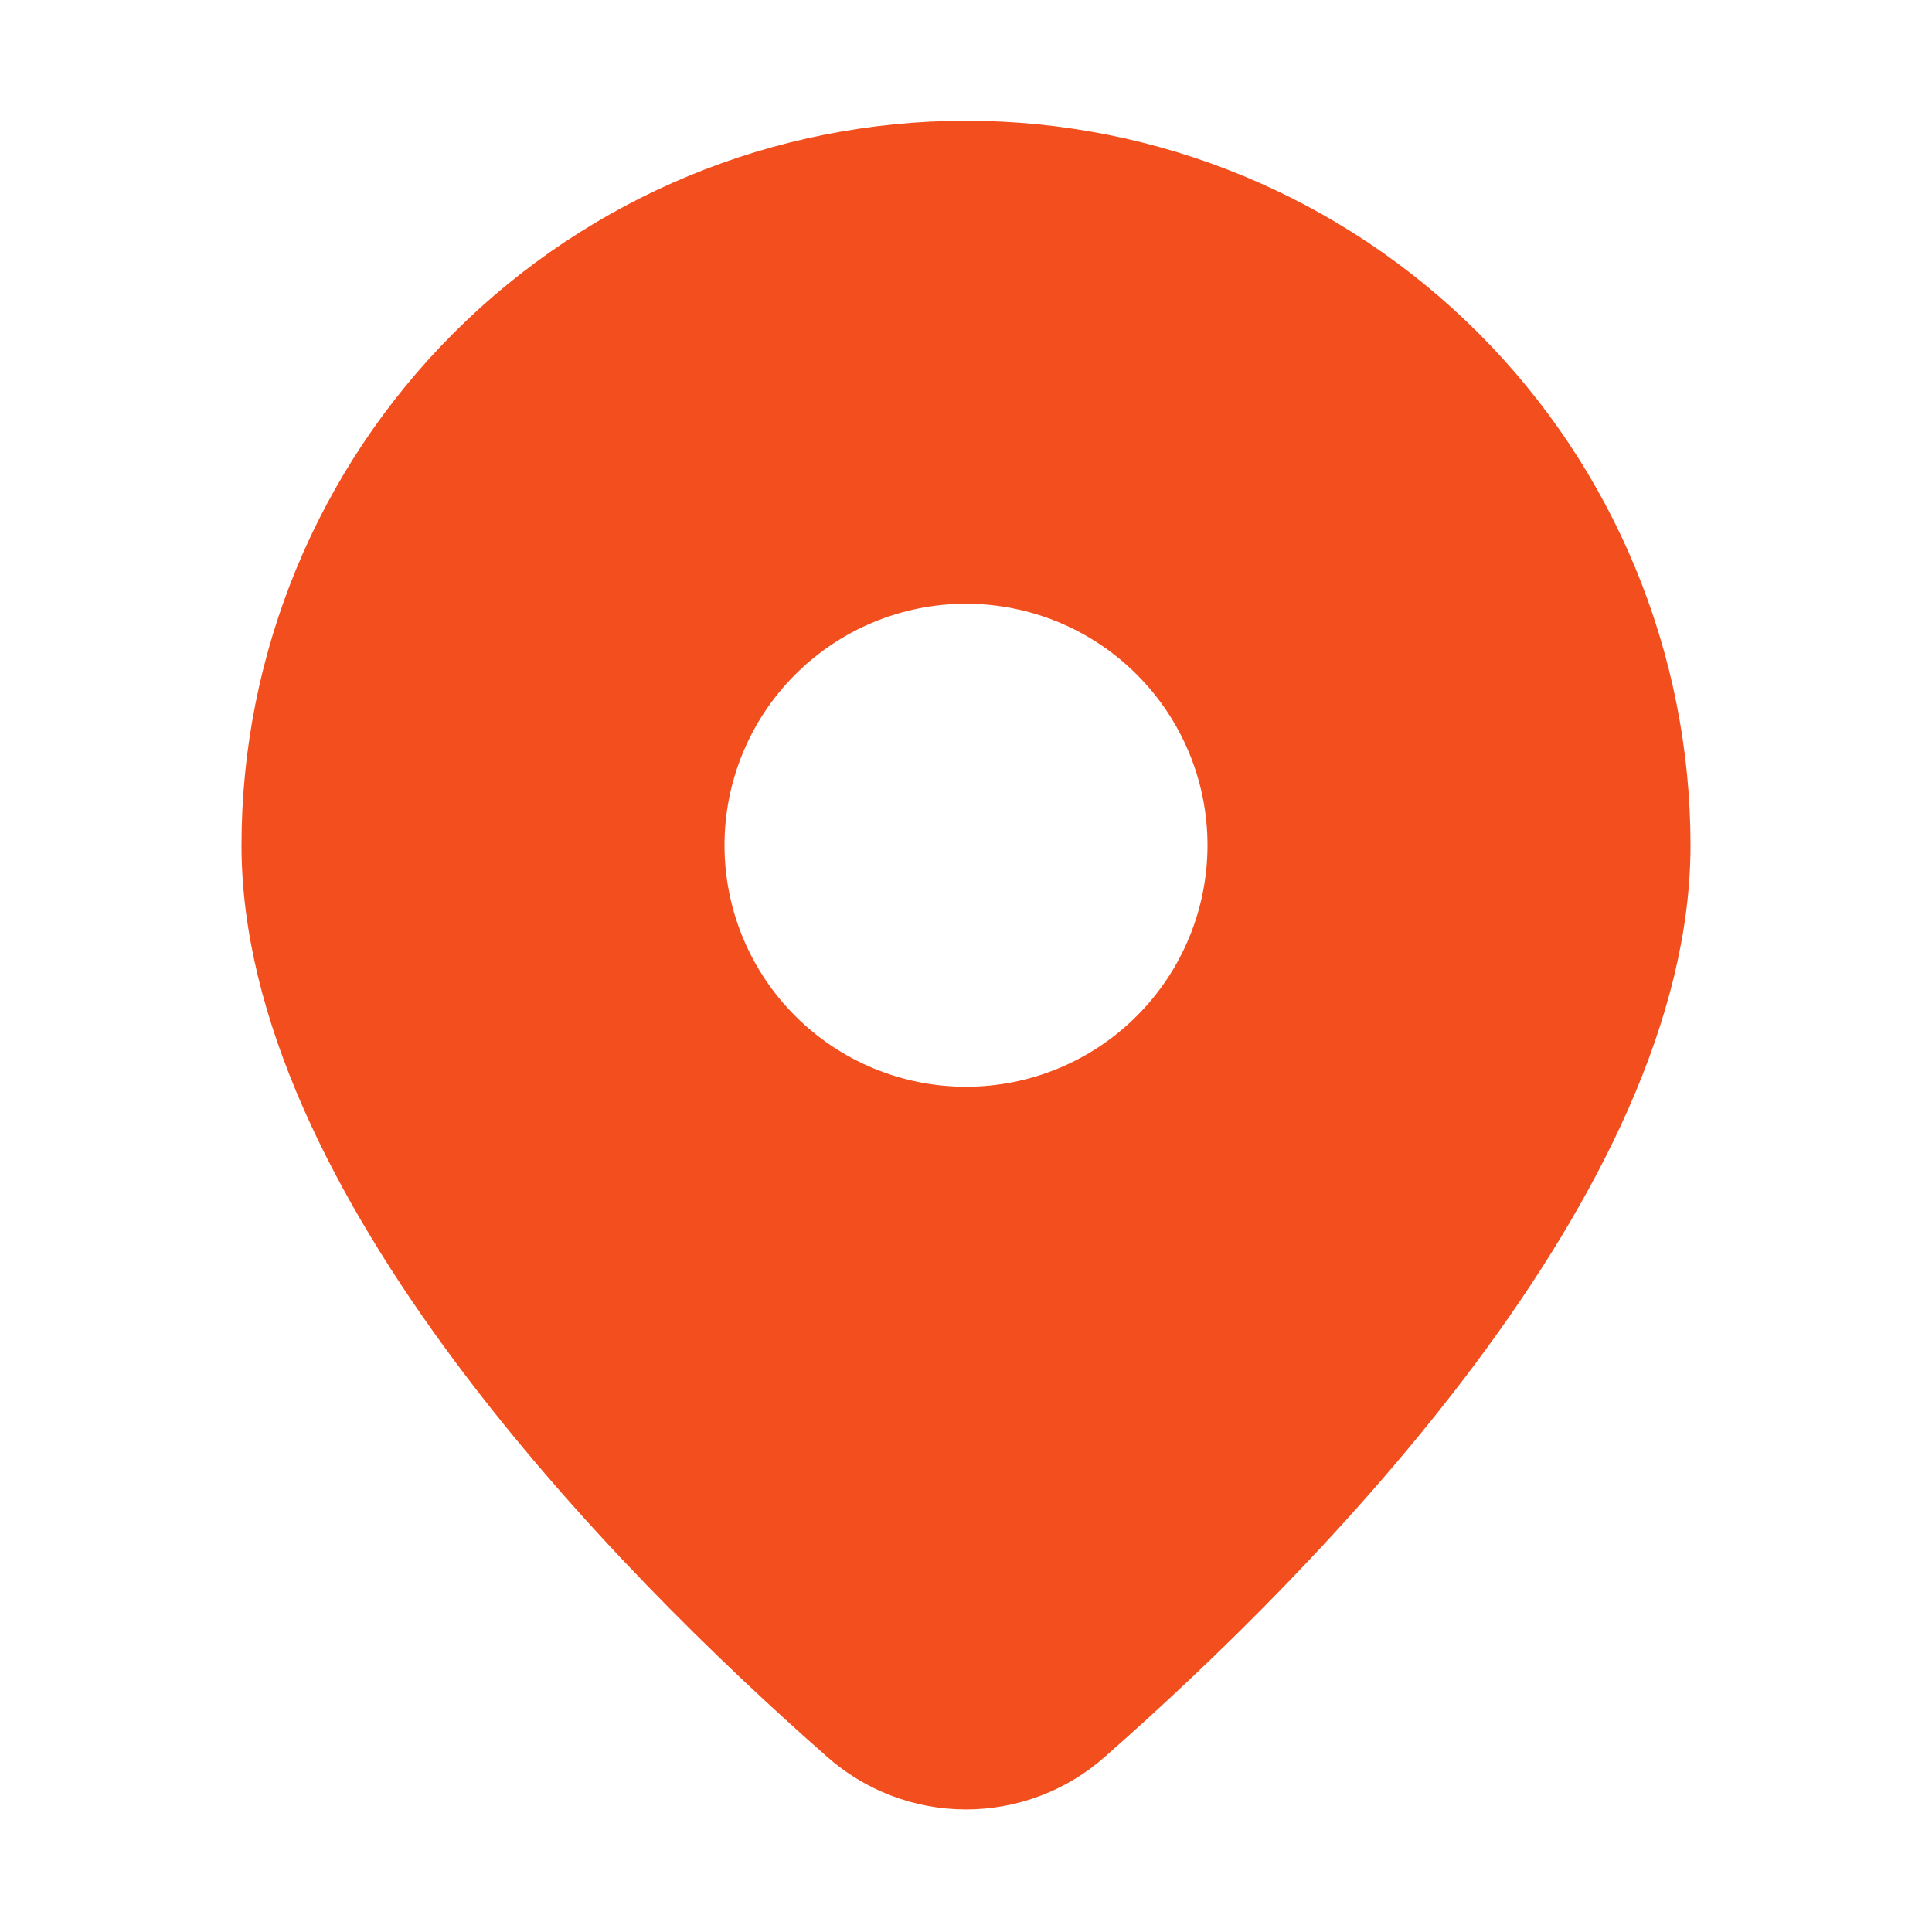 <svg width="32" height="32" viewBox="0 0 32 32" fill="none" xmlns="http://www.w3.org/2000/svg">
<path d="M18.312 29.088C21.798 26.02 28 19.752 28 14C28 10.817 26.736 7.765 24.485 5.515C22.235 3.264 19.183 2 16 2C12.817 2 9.765 3.264 7.515 5.515C5.264 7.765 4 10.817 4 14C4 19.752 10.2 26.02 13.688 29.088C14.324 29.656 15.147 29.97 16 29.97C16.853 29.97 17.676 29.656 18.312 29.088ZM12 14C12 12.939 12.421 11.922 13.172 11.172C13.922 10.421 14.939 10 16 10C17.061 10 18.078 10.421 18.828 11.172C19.579 11.922 20 12.939 20 14C20 15.061 19.579 16.078 18.828 16.828C18.078 17.579 17.061 18 16 18C14.939 18 13.922 17.579 13.172 16.828C12.421 16.078 12 15.061 12 14Z" fill="#F24E1E"/>
</svg>
